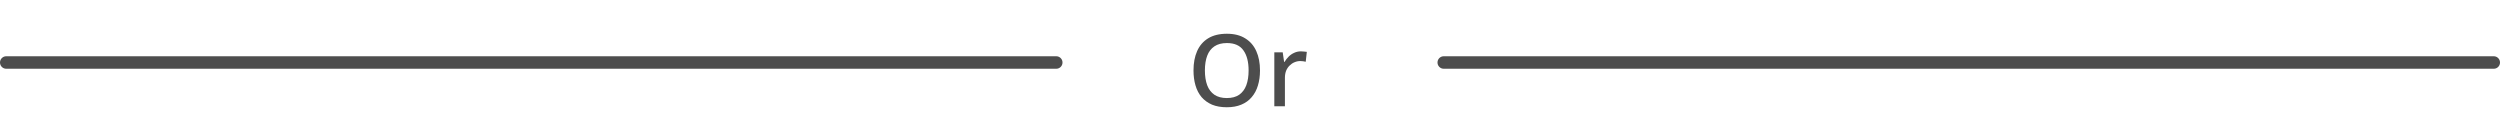 <svg width="400" height="22" viewBox="0 0 400 22" fill="none" xmlns="http://www.w3.org/2000/svg">
<line x1="1" y1="10" x2="169" y2="10" stroke="#4D4D4D" stroke-width="2" stroke-linecap="round"/>
<path d="M201.6 11.272C201.6 12.157 201.488 12.963 201.264 13.688C201.051 14.403 200.72 15.021 200.272 15.544C199.835 16.067 199.28 16.467 198.608 16.744C197.947 17.021 197.173 17.16 196.288 17.16C195.381 17.16 194.592 17.021 193.92 16.744C193.259 16.456 192.704 16.056 192.256 15.544C191.819 15.021 191.493 14.397 191.28 13.672C191.067 12.947 190.96 12.141 190.96 11.256C190.96 10.083 191.152 9.059 191.536 8.184C191.92 7.309 192.507 6.627 193.296 6.136C194.096 5.645 195.099 5.4 196.304 5.4C197.477 5.4 198.453 5.645 199.232 6.136C200.021 6.616 200.613 7.299 201.008 8.184C201.403 9.059 201.6 10.088 201.6 11.272ZM192.784 11.272C192.784 12.189 192.907 12.979 193.152 13.64C193.397 14.291 193.781 14.797 194.304 15.16C194.827 15.512 195.488 15.688 196.288 15.688C197.099 15.688 197.76 15.512 198.272 15.16C198.784 14.797 199.163 14.291 199.408 13.64C199.653 12.979 199.776 12.189 199.776 11.272C199.776 9.896 199.499 8.824 198.944 8.056C198.4 7.277 197.52 6.888 196.304 6.888C195.493 6.888 194.827 7.064 194.304 7.416C193.781 7.768 193.397 8.269 193.152 8.92C192.907 9.571 192.784 10.355 192.784 11.272ZM208.147 8.216C208.296 8.216 208.461 8.227 208.643 8.248C208.824 8.259 208.973 8.275 209.091 8.296L208.915 9.88C208.797 9.848 208.659 9.821 208.499 9.8C208.339 9.779 208.189 9.768 208.051 9.768C207.731 9.768 207.421 9.832 207.123 9.96C206.835 10.077 206.573 10.253 206.339 10.488C206.104 10.712 205.917 10.989 205.779 11.32C205.651 11.651 205.587 12.029 205.587 12.456V17H203.891V8.376H205.235L205.459 9.912H205.523C205.704 9.603 205.923 9.32 206.179 9.064C206.435 8.808 206.728 8.605 207.059 8.456C207.389 8.296 207.752 8.216 208.147 8.216Z" fill="#4D4D4D"/>
<line x1="231" y1="10" x2="399" y2="10" stroke="#4D4D4D" stroke-width="2" stroke-linecap="round"/>
</svg>
